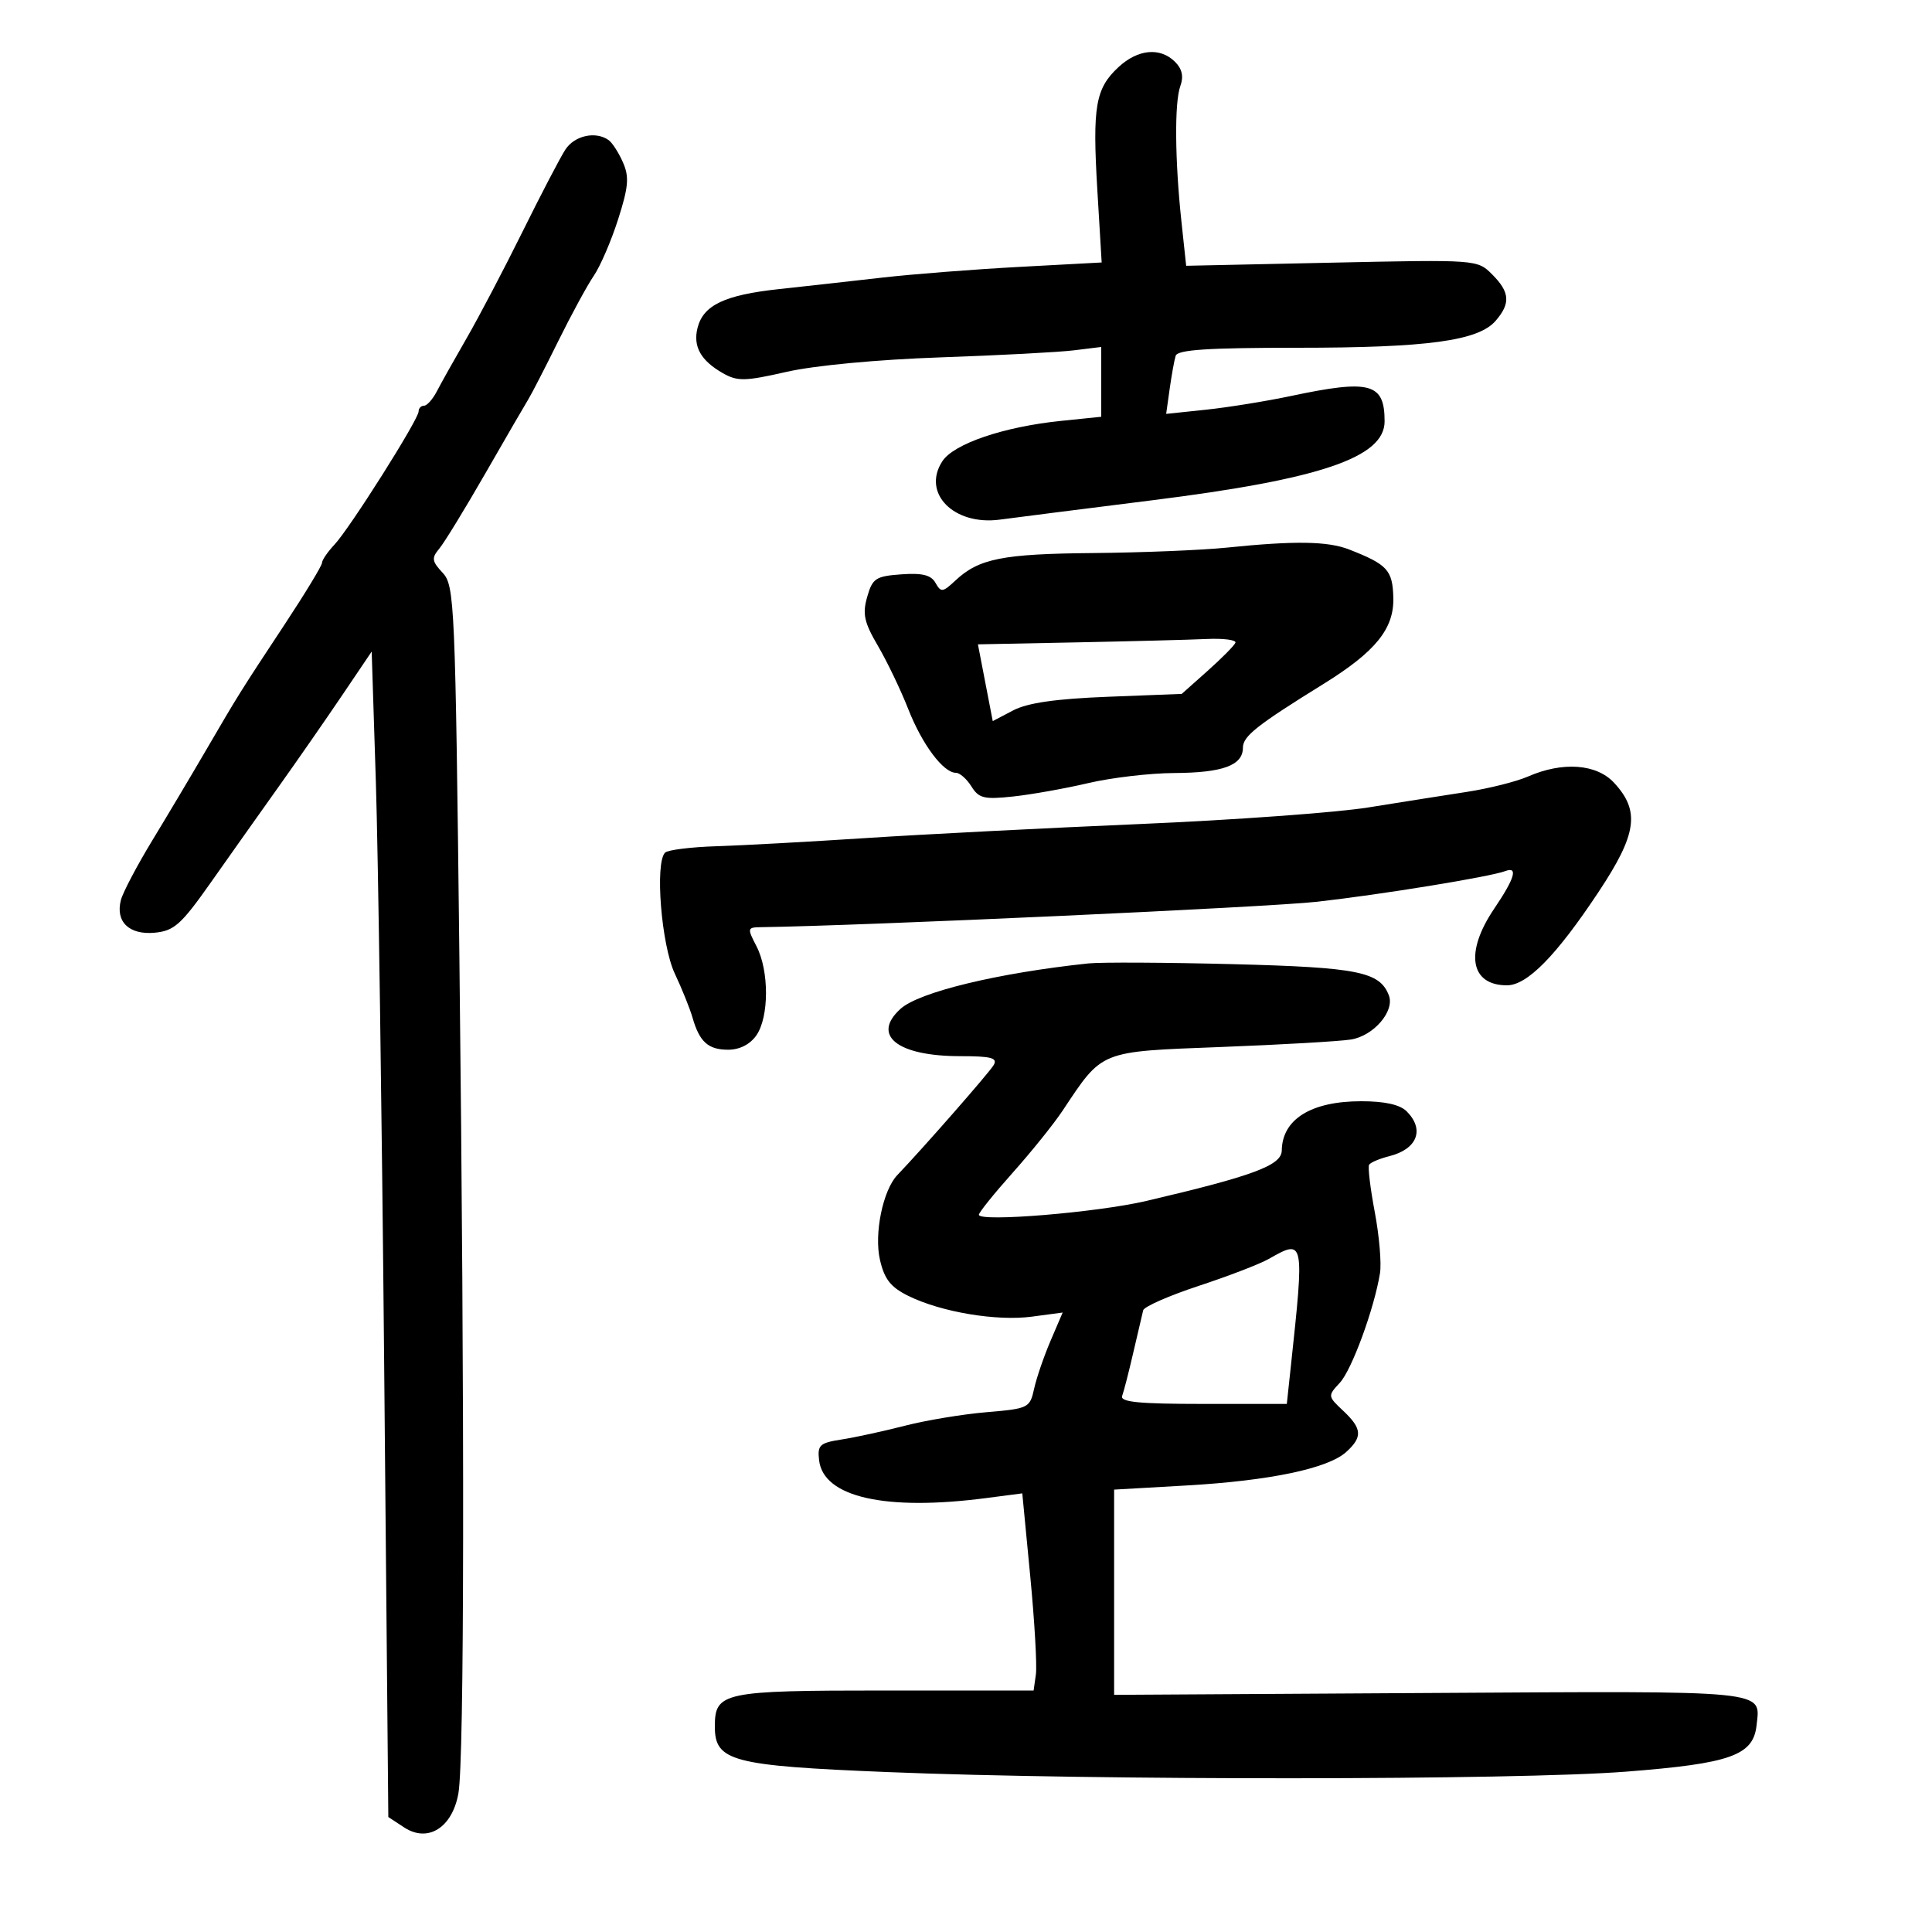 <svg xmlns="http://www.w3.org/2000/svg" width="300" height="300" viewBox="0 0 300 300" version="1.1">
	<path d="M 173.686 10.415 C 170.097 13.741, 169.618 16.519, 170.394 29.501 L 171.067 40.756 158.283 41.444 C 151.253 41.823, 141.675 42.570, 137 43.105 C 132.325 43.639, 125.113 44.443, 120.974 44.890 C 112.523 45.803, 109.211 47.377, 108.316 50.905 C 107.582 53.796, 108.813 55.998, 112.258 57.954 C 114.517 59.237, 115.683 59.212, 122.159 57.737 C 126.489 56.751, 136.268 55.831, 146 55.494 C 155.075 55.180, 164.412 54.688, 166.750 54.400 L 171 53.877 171 59.296 L 171 64.715 164.750 65.356 C 155.853 66.269, 148.112 68.899, 146.333 71.614 C 143.090 76.565, 148.101 81.652, 155.270 80.685 C 157.596 80.372, 168.275 79.016, 179 77.672 C 205.061 74.408, 215 71.027, 215 65.427 C 215 59.483, 212.786 58.881, 200.500 61.481 C 196.650 62.296, 190.706 63.256, 187.291 63.615 L 181.082 64.268 181.626 60.384 C 181.926 58.248, 182.343 55.938, 182.554 55.250 C 182.842 54.309, 187.505 54, 201.419 54 C 221.668 54, 229.560 52.927, 232.250 49.807 C 234.588 47.096, 234.455 45.364, 231.697 42.606 C 229.399 40.308, 229.354 40.305, 206.791 40.787 L 184.188 41.271 183.455 34.427 C 182.431 24.862, 182.358 15.888, 183.284 13.355 C 183.821 11.886, 183.562 10.705, 182.463 9.605 C 180.162 7.305, 176.698 7.624, 173.686 10.415 M 87.775 23.250 C 86.974 24.488, 83.982 30.225, 81.125 36 C 78.268 41.775, 74.371 49.200, 72.467 52.500 C 70.562 55.800, 68.480 59.513, 67.841 60.750 C 67.202 61.988, 66.301 63, 65.839 63 C 65.378 63, 65 63.401, 65 63.892 C 65 65.126, 54.320 82.030, 51.939 84.564 C 50.873 85.700, 50 86.976, 50 87.400 C 50 87.824, 47.412 92.092, 44.250 96.885 C 37.232 107.520, 37.057 107.800, 31.985 116.500 C 29.741 120.350, 25.977 126.672, 23.621 130.548 C 21.266 134.425, 19.085 138.567, 18.775 139.752 C 17.894 143.121, 20.055 145.208, 24.032 144.829 C 27.047 144.541, 28.135 143.565, 32.758 137 C 35.663 132.875, 40.393 126.196, 43.270 122.158 C 46.146 118.120, 50.573 111.747, 53.108 107.996 L 57.715 101.175 58.361 121.337 C 58.717 132.427, 59.298 173.146, 59.653 211.825 L 60.298 282.149 62.764 283.765 C 66.453 286.182, 70.234 283.802, 71.181 278.468 C 72.100 273.286, 72.163 220.847, 71.335 148.763 C 70.702 93.560, 70.588 90.935, 68.739 88.950 C 67.052 87.139, 66.985 86.658, 68.216 85.187 C 68.992 84.259, 72.211 79, 75.370 73.500 C 78.528 68, 81.529 62.825, 82.039 62 C 82.548 61.175, 84.632 57.125, 86.669 53 C 88.706 48.875, 91.198 44.293, 92.206 42.817 C 93.215 41.342, 94.916 37.393, 95.987 34.041 C 97.596 29.003, 97.726 27.476, 96.737 25.224 C 96.079 23.726, 95.082 22.169, 94.520 21.765 C 92.506 20.315, 89.203 21.042, 87.775 23.250 M 190.500 85.033 C 186.650 85.428, 177.342 85.807, 169.815 85.876 C 155.637 86.004, 152 86.729, 148.347 90.150 C 146.388 91.984, 146.109 92.018, 145.270 90.518 C 144.582 89.288, 143.228 88.949, 139.955 89.184 C 135.978 89.470, 135.478 89.801, 134.654 92.693 C 133.899 95.341, 134.185 96.640, 136.330 100.299 C 137.752 102.727, 139.869 107.140, 141.033 110.106 C 143.190 115.603, 146.480 120, 148.434 120 C 149.031 120, 150.114 120.953, 150.841 122.117 C 151.996 123.967, 152.816 124.164, 157.332 123.678 C 160.174 123.372, 165.425 122.435, 169 121.596 C 172.575 120.757, 178.567 120.054, 182.316 120.035 C 189.880 119.996, 193 118.847, 193 116.101 C 193 114.321, 195.141 112.628, 205.524 106.195 C 213.594 101.194, 216.483 97.626, 216.356 92.813 C 216.244 88.522, 215.448 87.654, 209.500 85.326 C 206.185 84.029, 201.055 83.950, 190.500 85.033 M 167.176 99.748 L 151.853 100.053 152.426 103.026 C 152.742 104.662, 153.259 107.344, 153.576 108.986 L 154.153 111.972 157.326 110.309 C 159.552 109.142, 163.934 108.511, 172 108.196 L 183.500 107.748 187.500 104.185 C 189.700 102.225, 191.650 100.257, 191.833 99.811 C 192.017 99.365, 189.992 99.100, 187.333 99.222 C 184.675 99.344, 175.604 99.581, 167.176 99.748 M 237.245 120.586 C 235.456 121.369, 231.181 122.441, 227.745 122.968 C 224.310 123.495, 217.450 124.579, 212.500 125.375 C 207.550 126.172, 191.575 127.333, 177 127.955 C 162.425 128.577, 143.300 129.557, 134.500 130.131 C 125.700 130.706, 115.246 131.277, 111.270 131.402 C 107.293 131.526, 103.693 131.974, 103.270 132.398 C 101.673 133.997, 102.694 146.734, 104.774 151.159 C 105.896 153.546, 107.137 156.625, 107.530 158 C 108.611 161.781, 109.961 163, 113.066 163 C 114.847 163, 116.460 162.181, 117.443 160.777 C 119.430 157.940, 119.447 150.764, 117.474 146.950 C 116.001 144.102, 116.027 143.999, 118.224 143.969 C 133.898 143.755, 196.916 140.874, 204.500 140.025 C 214.487 138.906, 231.387 136.152, 233.750 135.259 C 235.768 134.496, 235.205 136.397, 232.018 141.100 C 227.423 147.882, 228.274 153, 233.997 153 C 237.144 153, 241.660 148.398, 248.225 138.500 C 254.191 129.506, 254.699 125.936, 250.635 121.552 C 247.904 118.604, 242.646 118.225, 237.245 120.586 M 169 149.599 C 154.955 151.085, 142.712 154.045, 139.834 156.650 C 135.275 160.776, 139.338 164, 149.097 164 C 153.924 164, 154.943 164.271, 154.300 165.382 C 153.635 166.532, 143.430 178.183, 139.338 182.465 C 137.093 184.814, 135.706 191.593, 136.642 195.640 C 137.339 198.654, 138.310 199.881, 141.071 201.239 C 146.169 203.745, 154.757 205.181, 160.255 204.446 L 165.010 203.811 163.131 208.195 C 162.097 210.607, 160.948 213.961, 160.577 215.649 C 159.923 218.625, 159.700 218.735, 153.202 219.283 C 149.516 219.593, 143.800 220.541, 140.500 221.389 C 137.200 222.237, 132.785 223.197, 130.689 223.522 C 127.275 224.052, 126.911 224.389, 127.189 226.758 C 127.863 232.486, 137.474 234.659, 153.120 232.621 L 158.740 231.889 159.971 244.701 C 160.649 251.749, 161.045 258.636, 160.851 260.007 L 160.500 262.500 137.417 262.500 C 112.203 262.500, 111 262.755, 111 268.099 C 111 273.488, 113.623 274.180, 137.788 275.166 C 169.913 276.478, 235.284 276.441, 252.500 275.101 C 268.727 273.838, 272.254 272.585, 272.759 267.901 C 273.354 262.385, 275.230 262.571, 222.066 262.886 L 173 263.176 173 247.241 L 173 231.306 184.250 230.663 C 197.164 229.925, 206.204 228.030, 209.035 225.468 C 211.609 223.139, 211.514 221.831, 208.566 219.062 C 206.165 216.807, 206.158 216.747, 208.037 214.730 C 209.902 212.728, 213.380 203.249, 214.284 197.705 C 214.535 196.168, 214.170 191.893, 213.473 188.205 C 212.777 184.517, 212.381 181.212, 212.594 180.861 C 212.807 180.509, 214.218 179.911, 215.731 179.531 C 220.074 178.441, 221.254 175.397, 218.429 172.571 C 217.381 171.524, 215.024 171, 211.363 171 C 203.599 171, 199.104 173.790, 199.032 178.653 C 198.998 180.960, 194.626 182.588, 178 186.483 C 170.335 188.279, 152 189.791, 152 188.628 C 152 188.273, 154.363 185.336, 157.250 182.102 C 160.137 178.867, 163.625 174.531, 165 172.465 C 171.275 163.037, 170.605 163.307, 189.558 162.579 C 198.876 162.222, 207.966 161.699, 209.758 161.418 C 213.285 160.864, 216.603 157.015, 215.664 154.566 C 214.253 150.889, 210.876 150.211, 191.500 149.715 C 181.050 149.447, 170.925 149.395, 169 149.599 M 197 195.493 C 195.625 196.276, 190.737 198.156, 186.137 199.671 C 181.537 201.186, 177.656 202.893, 177.513 203.463 C 177.369 204.033, 176.681 206.975, 175.983 210 C 175.286 213.025, 174.506 216.063, 174.251 216.750 C 173.894 217.710, 176.808 218, 186.800 218 L 199.815 218 200.432 212.250 C 202.562 192.422, 202.545 192.338, 197 195.493" stroke="none" fill="black" fill-rule="evenodd"/>
</svg>